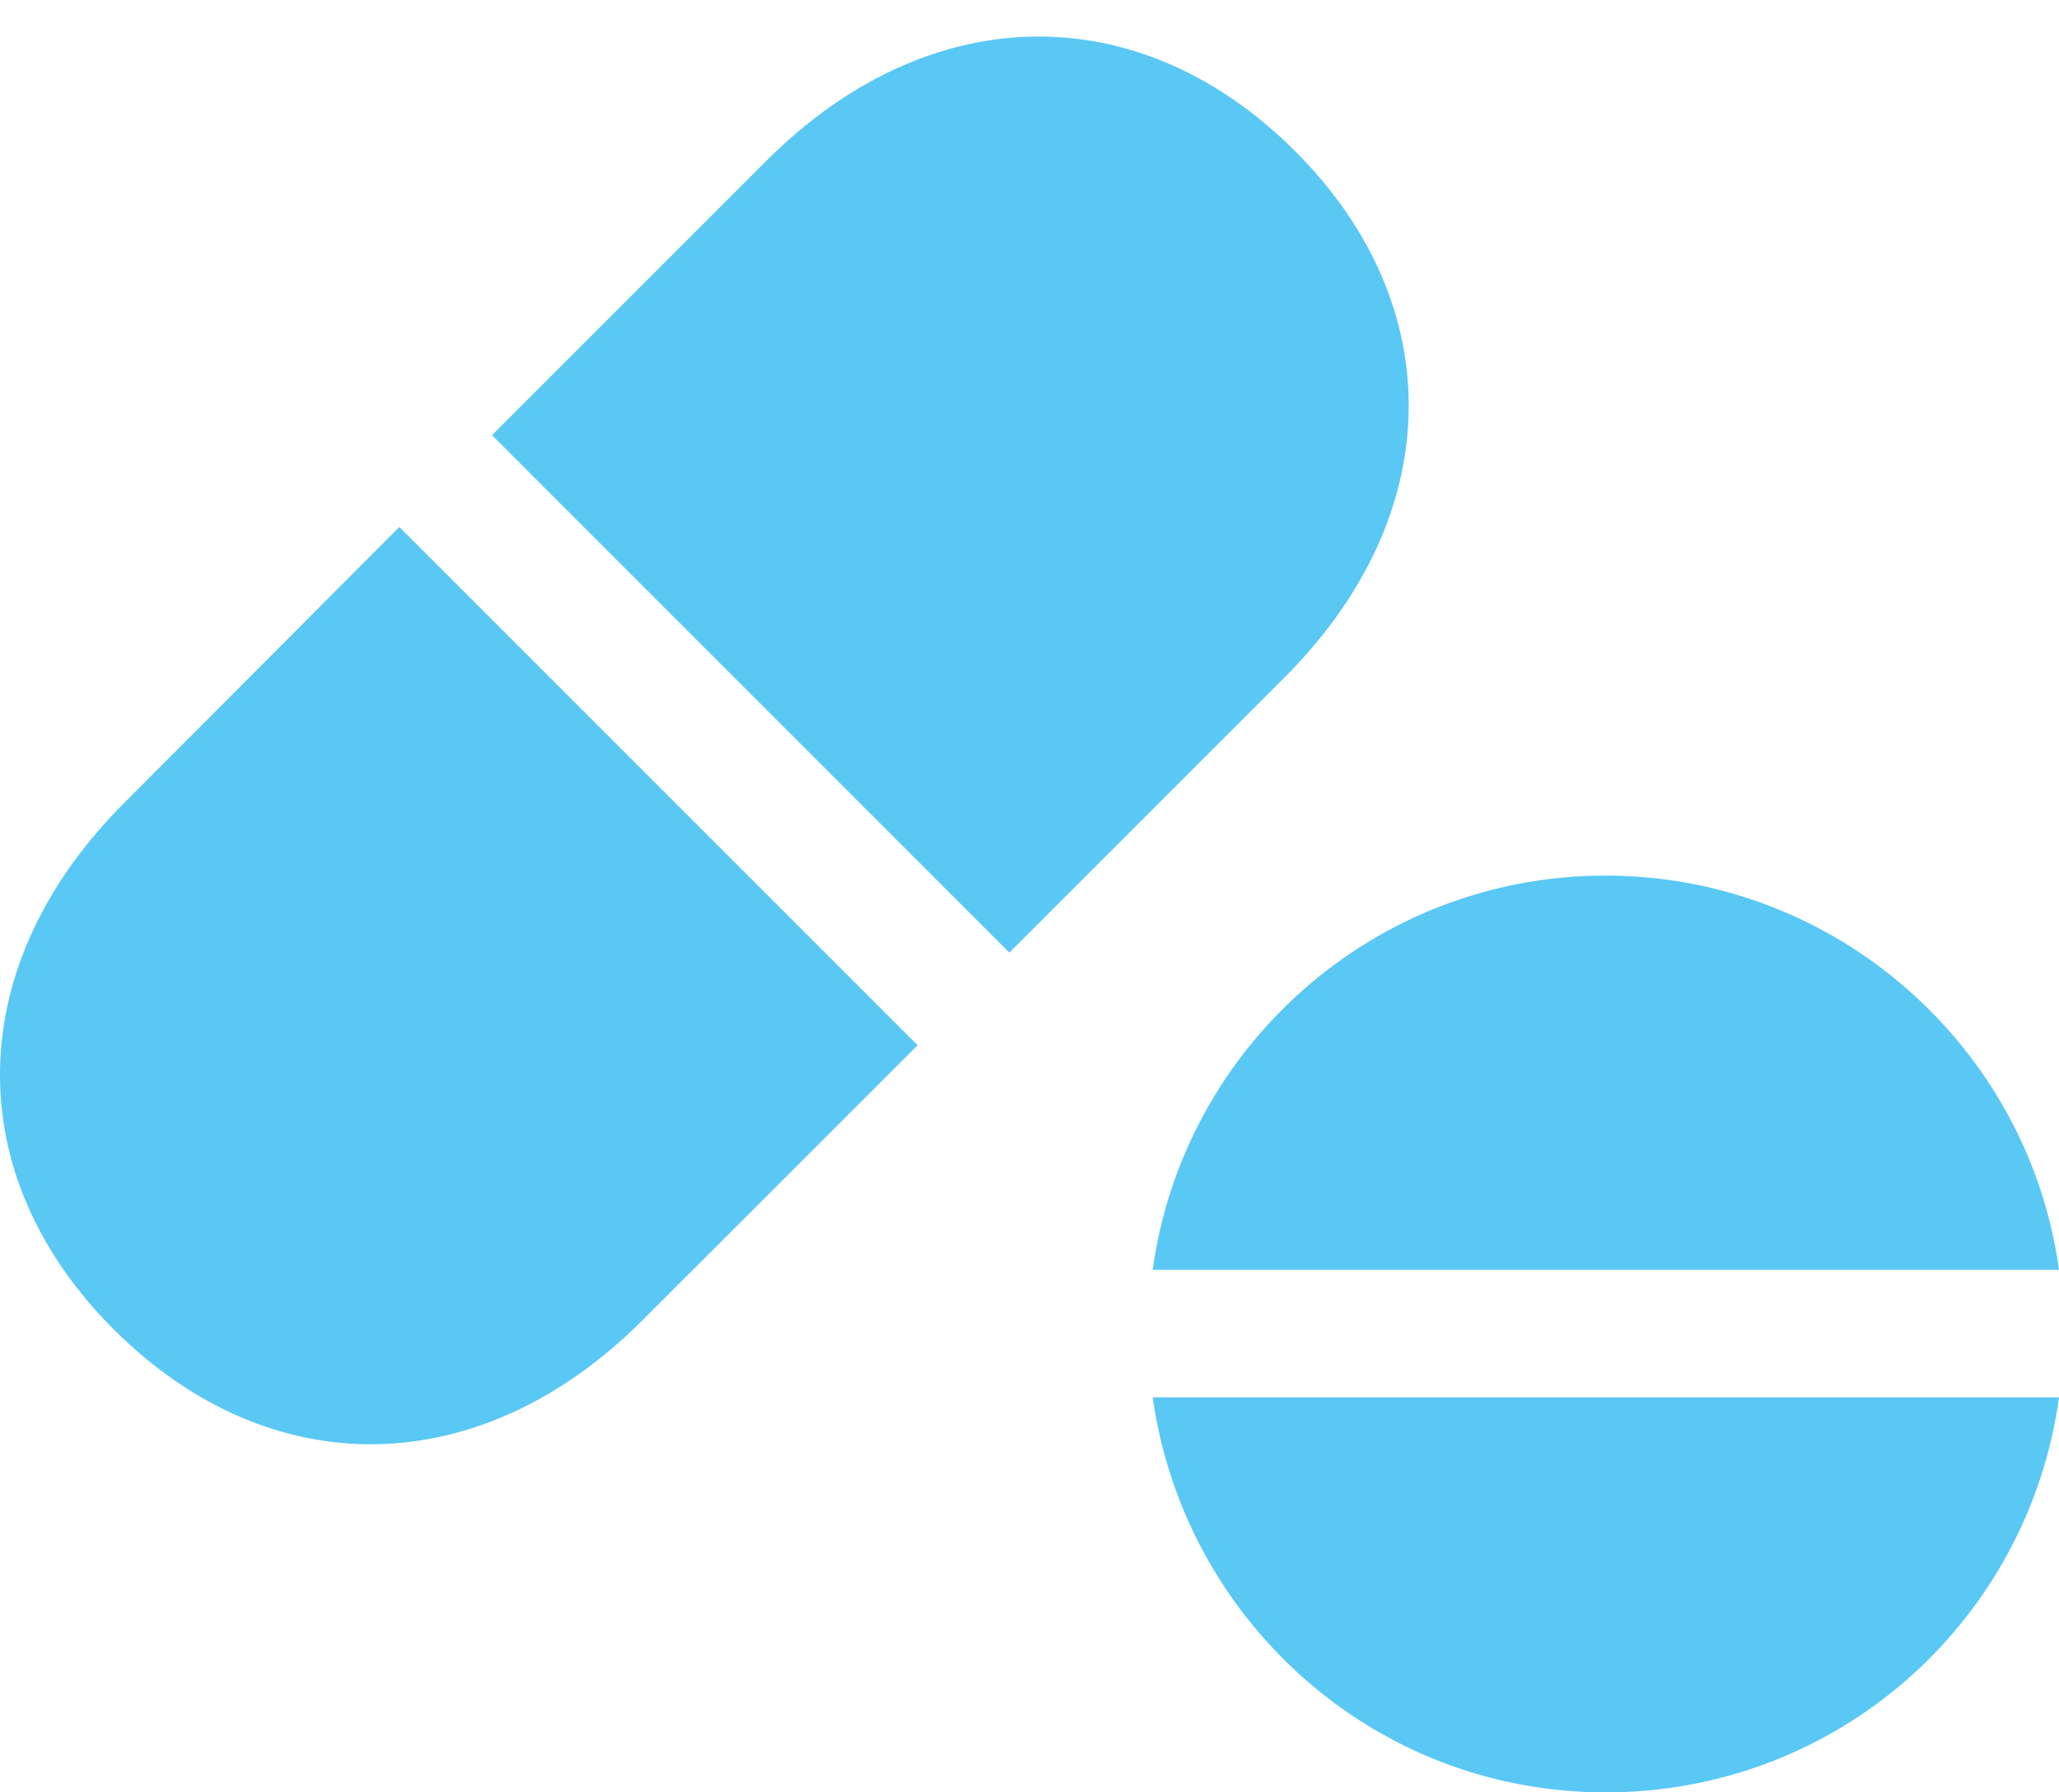 <?xml version="1.0" encoding="UTF-8"?>
<!--Generator: Apple Native CoreSVG 175.5-->
<!DOCTYPE svg
PUBLIC "-//W3C//DTD SVG 1.1//EN"
       "http://www.w3.org/Graphics/SVG/1.1/DTD/svg11.dtd">
<svg version="1.1" xmlns="http://www.w3.org/2000/svg" xmlns:xlink="http://www.w3.org/1999/xlink" width="28.759" height="25.037">
 <g>
  <rect height="25.037" opacity="0" width="28.759" x="0" y="0"/>
  <path d="M14.098 13.306L17.931 9.473C20.214 7.202 20.251 4.26 18.078 2.1C15.893-0.073 12.963-0.012 10.705 2.246L6.872 6.079ZM12.817 14.6L5.578 7.361L1.745 11.206C-0.538 13.477-0.575 16.419 1.598 18.579C3.783 20.752 6.713 20.703 8.971 18.445ZM28.759 17.737C28.332 14.636 25.658 12.231 22.424 12.231C19.189 12.231 16.527 14.636 16.1 17.737ZM28.759 19.519L16.1 19.519C16.54 22.632 19.189 25.037 22.424 25.037C25.683 25.037 28.332 22.632 28.759 19.519Z" fill="#5ac8f5"/>
 </g>
</svg>
